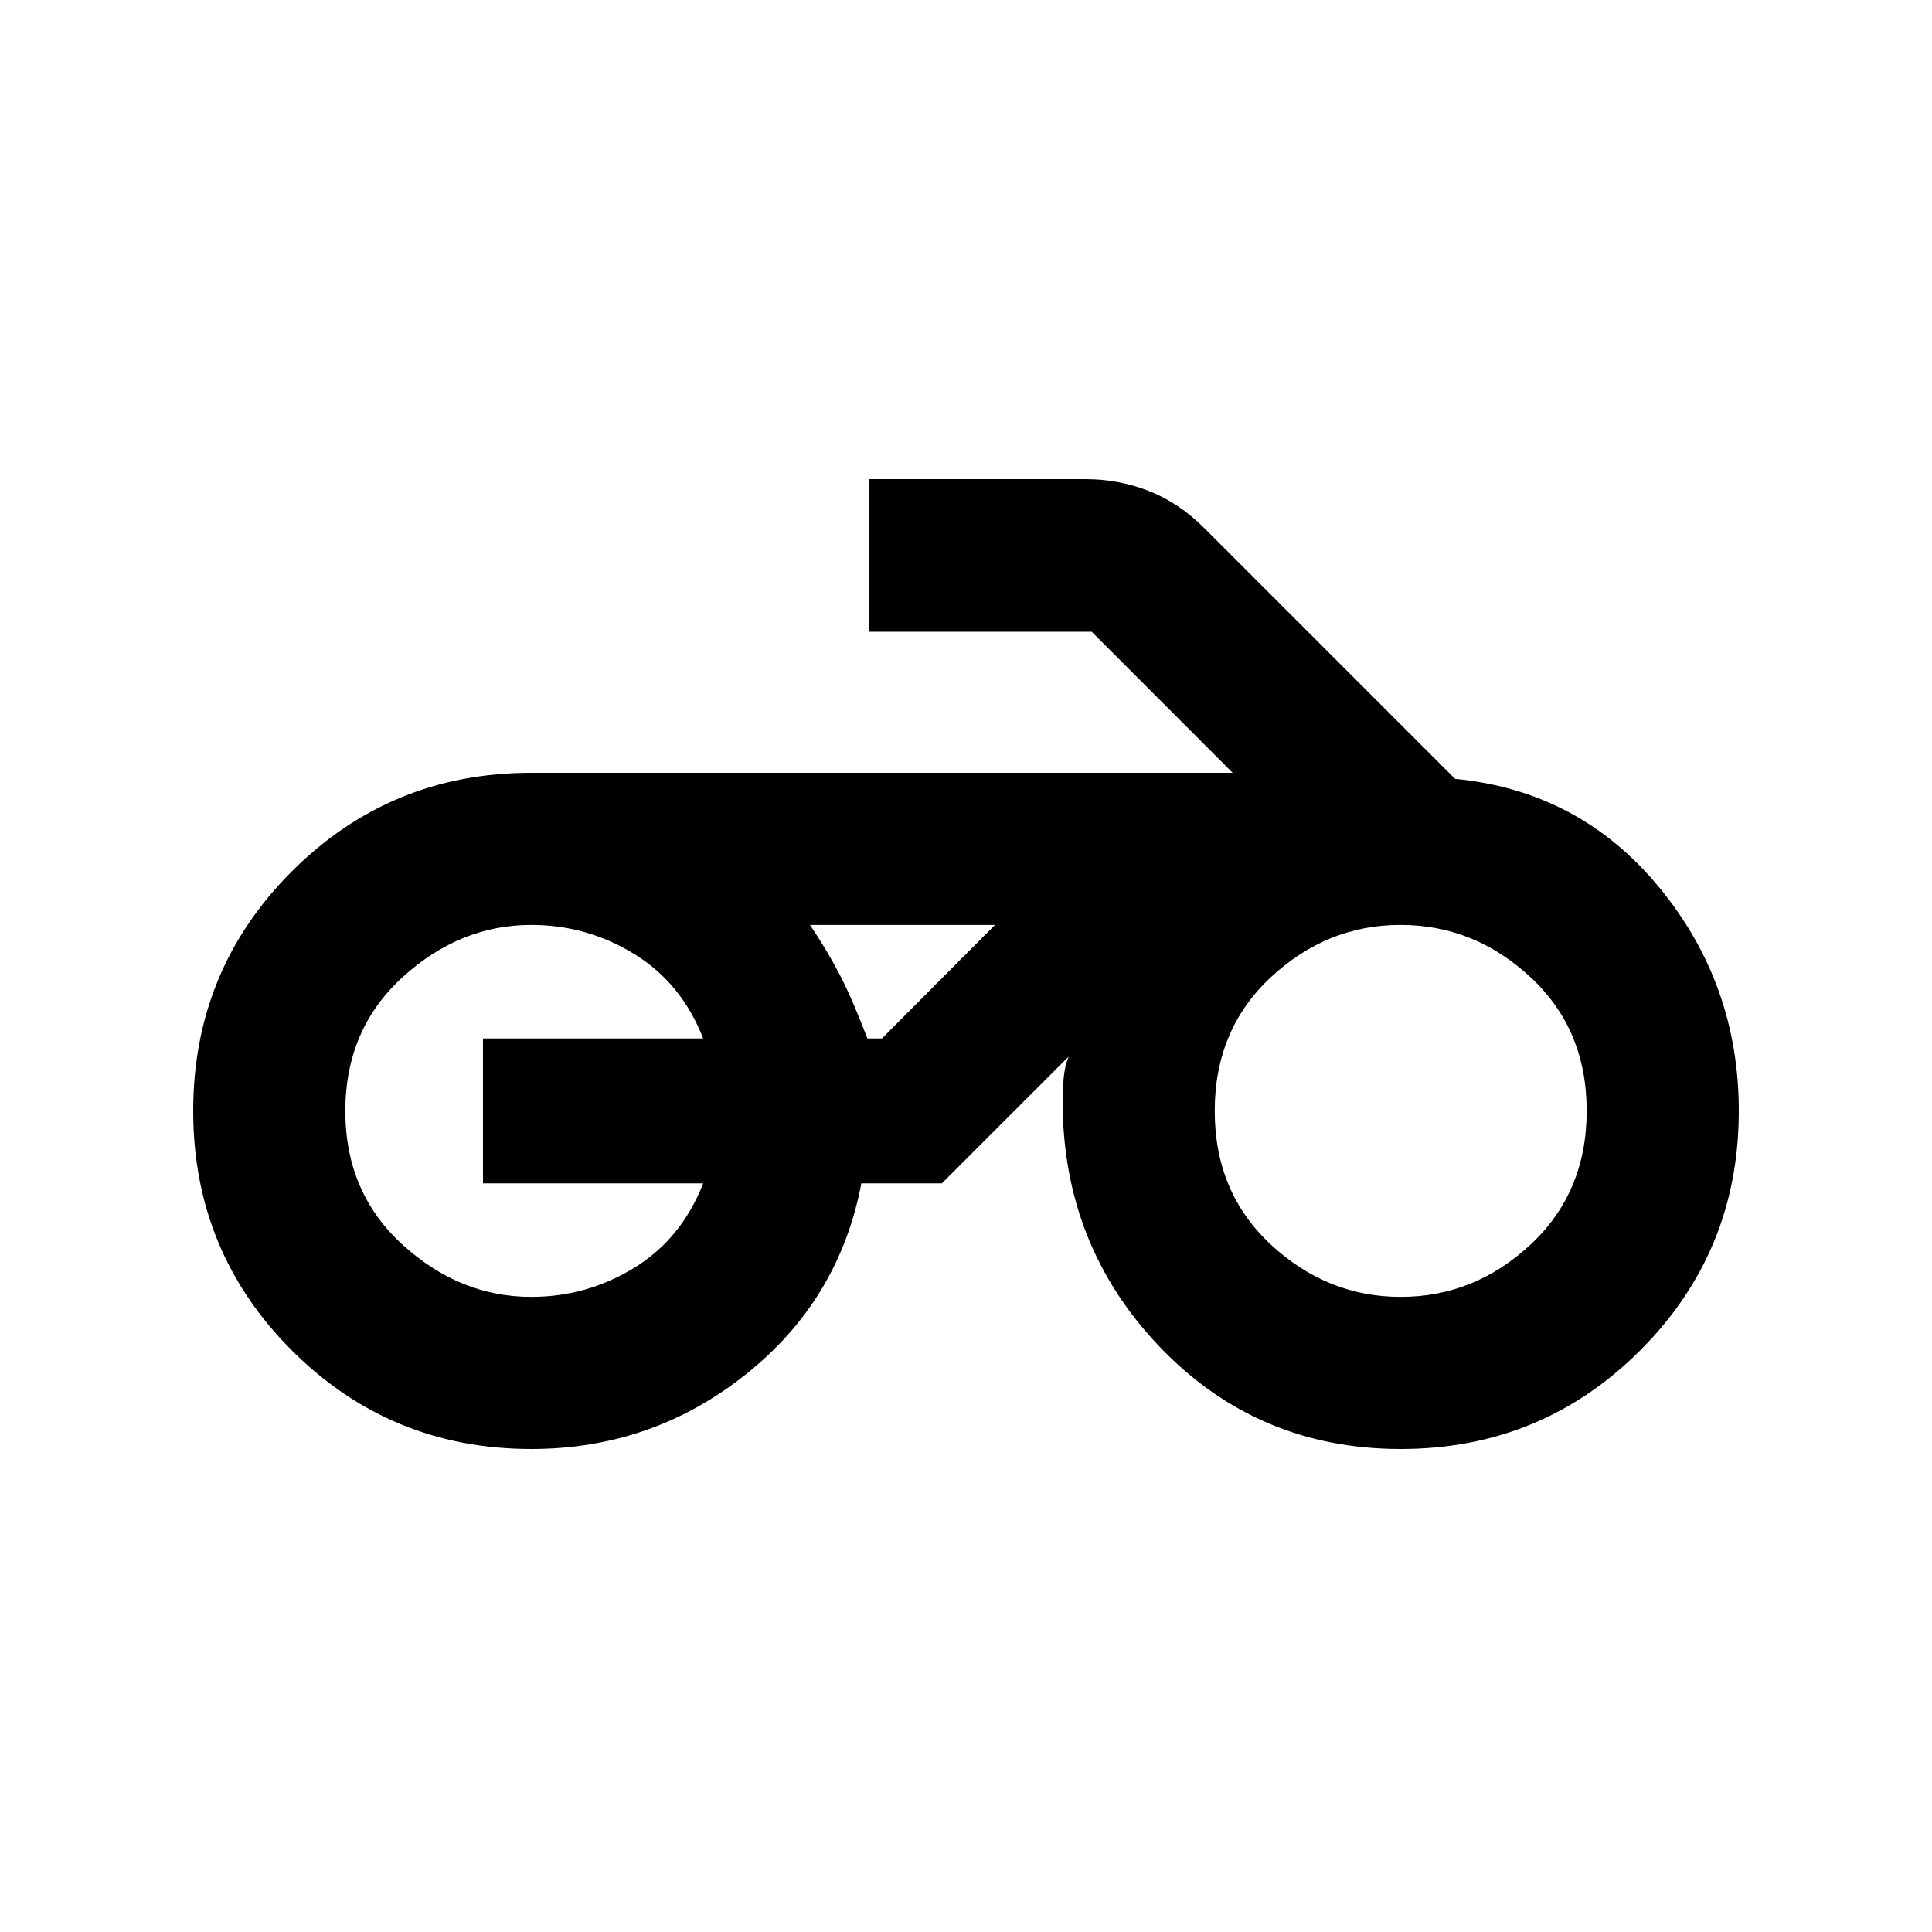 <svg xmlns="http://www.w3.org/2000/svg" height="20" viewBox="0 -960 960 960" width="20"><path d="M434.98-500.41h-32.5 91.93-59.43ZM264-240q-70 0-119-49T96-408q0-70 49-119t119-49h348.5l-70.04-70.09H432v-75.82h107.54q16.21 0 31.22 5.83 15 5.84 27.67 18.51L723-573q62 6 101.5 54T864-408q0 70-49 119t-119 49q-71 0-119.5-50.5T528-413q0-5 .5-11t2.5-11l-63 63h-40q-11 58-57.5 95T264-240Zm432.04-75.59q36.53 0 64.45-25.96 27.92-25.97 27.92-66.49 0-40.53-27.96-66.45-27.97-25.92-64.49-25.92-36.53 0-64.45 25.96-27.92 25.97-27.92 66.49 0 40.53 27.96 66.45 27.97 25.92 64.49 25.92Zm-432.04 0q27.57 0 51.11-14.42t34.3-41.99H240v-72h109.41q-10.76-27.57-34.3-41.99-23.54-14.42-51.11-14.42-35.51 0-63.96 25.96-28.45 25.97-28.45 66.49 0 40.53 28.45 66.45T264-315.59ZM431-444h7.24l56.17-56.41h-91.93q8.76 13.04 15.02 25.2 6.26 12.17 13.5 31.21Z"/></svg>